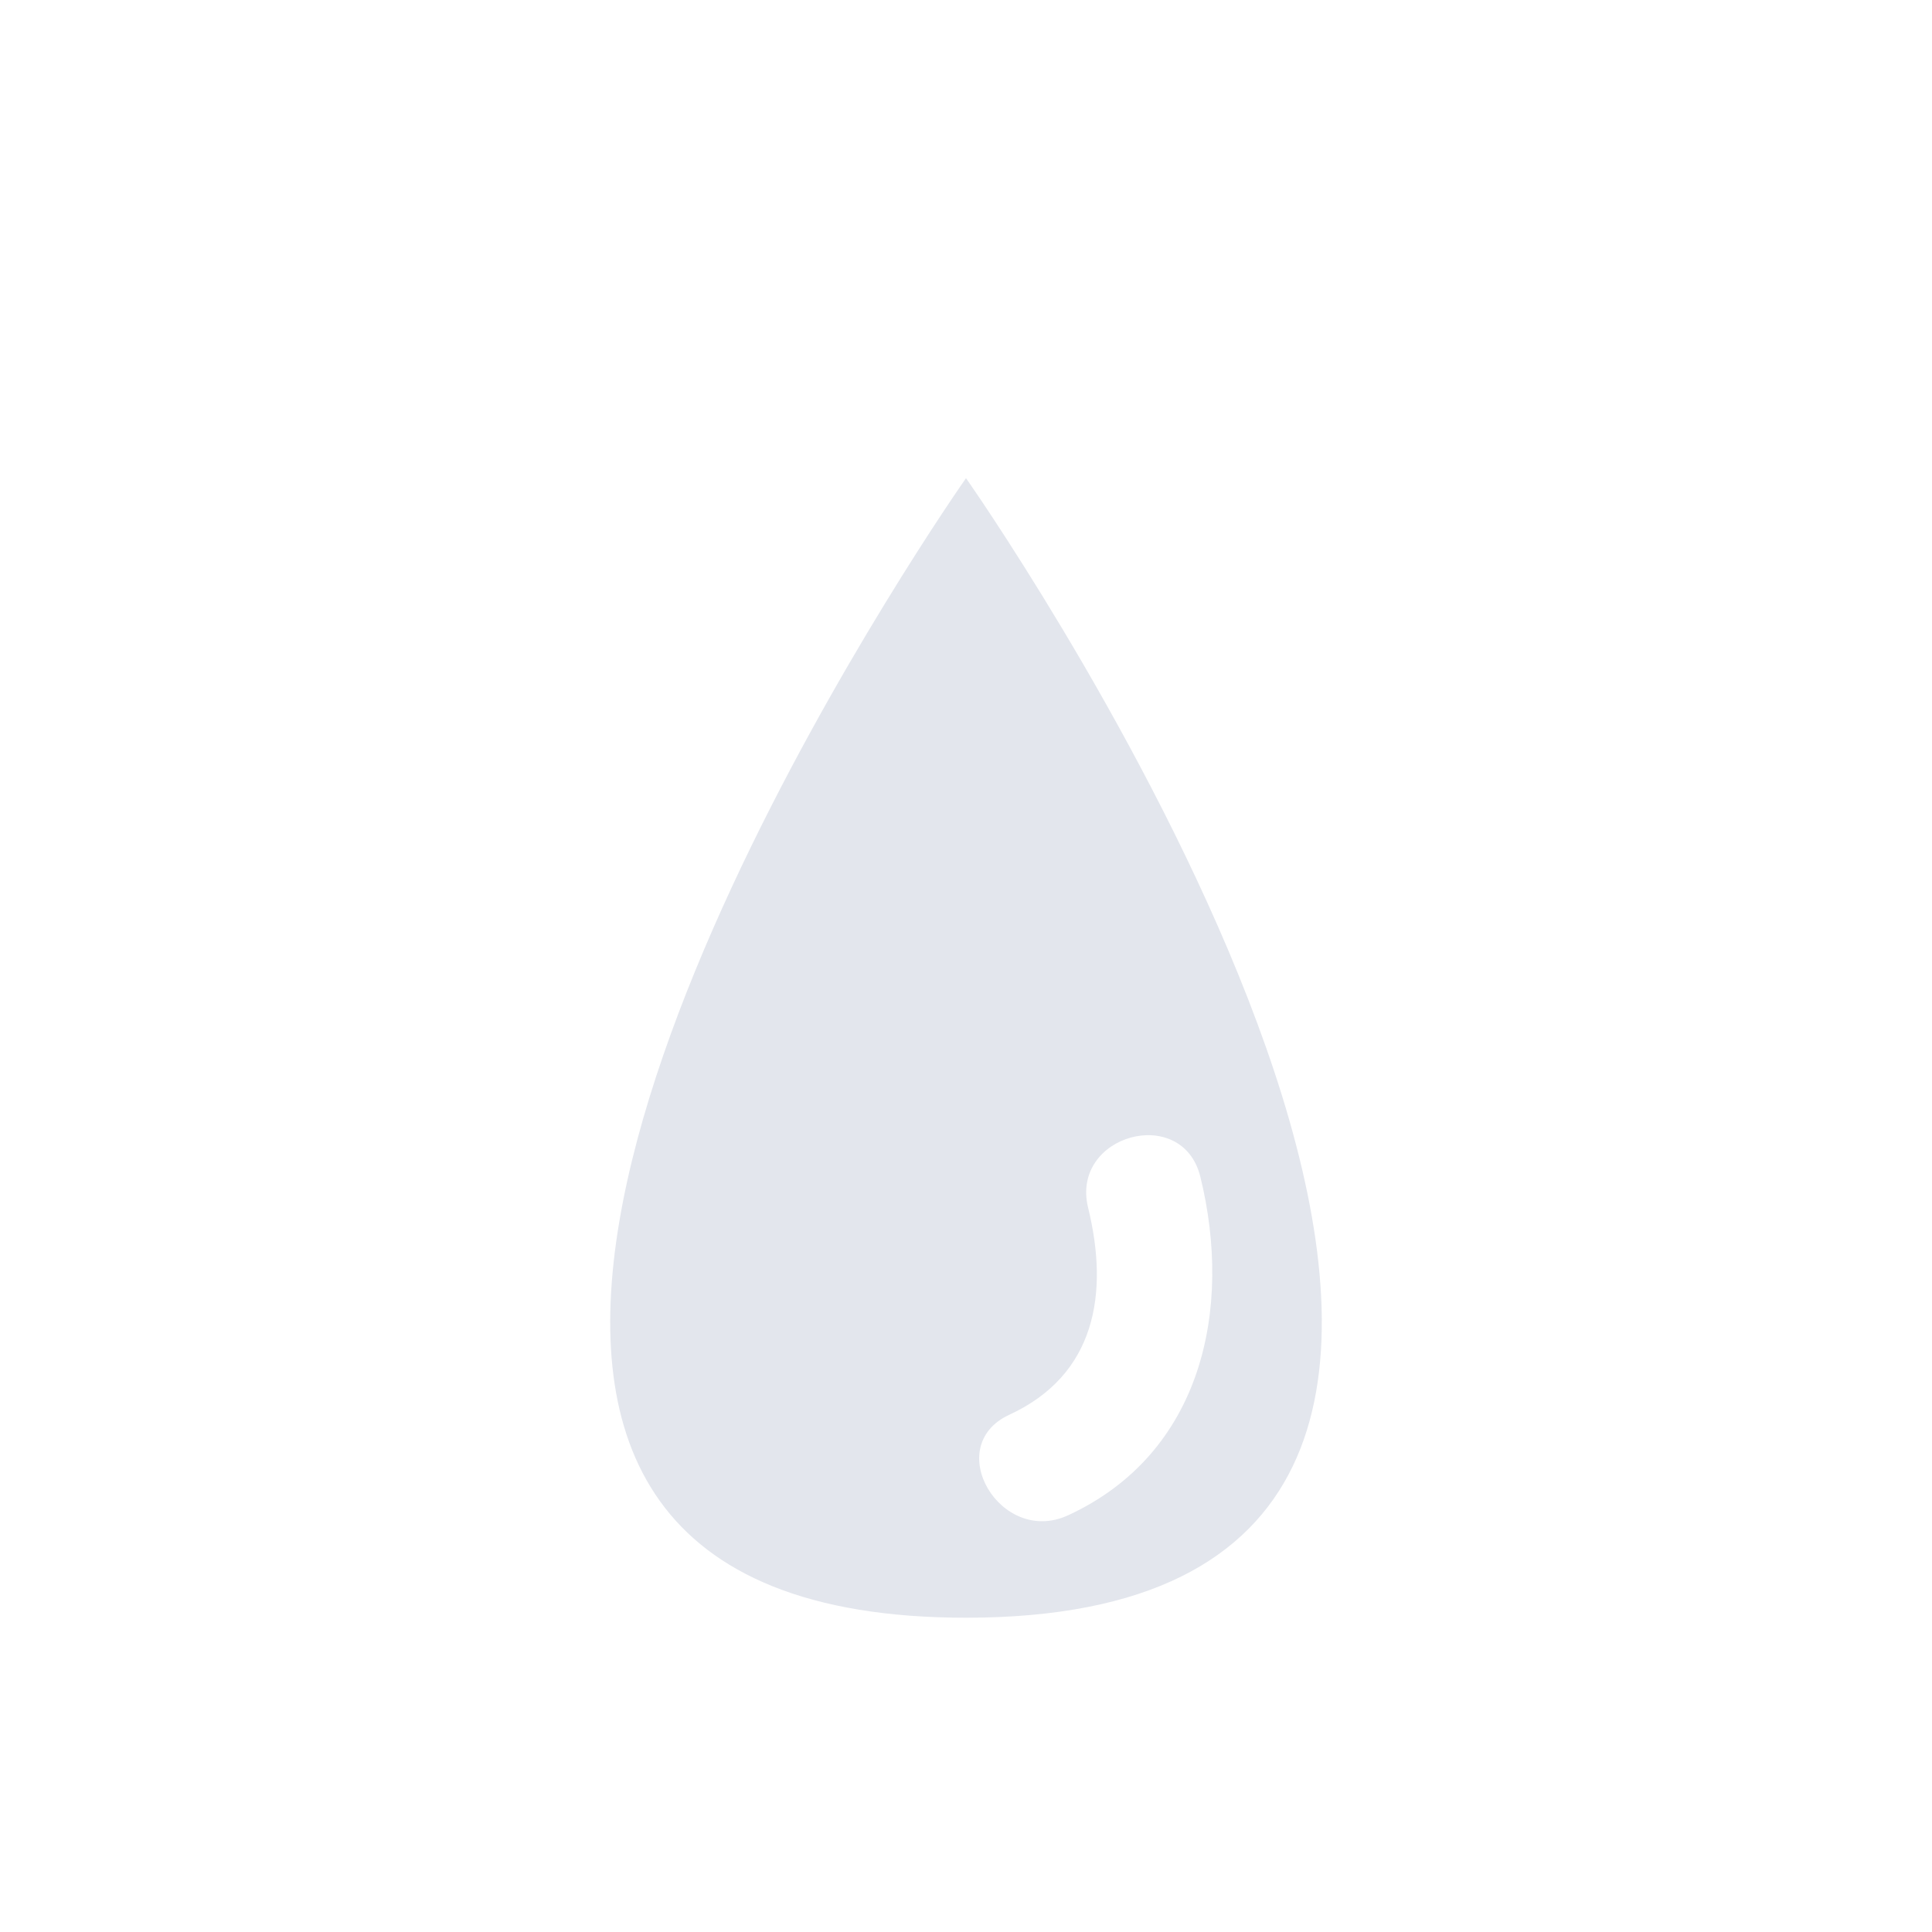 <svg width="30" height="30" viewBox="0 0 30 30" fill="none" xmlns="http://www.w3.org/2000/svg">
<g clip-path="url(#clip0)">
<path d="M15 7.425C15 7.425 14.467 8.183 13.734 9.384C10.921 13.989 5.141 25.12 15 25.12C26.37 25.12 16.941 10.317 15.25 7.791C15.092 7.556 15 7.425 15 7.425ZM15.673 21.968C17.011 21.351 17.224 20.09 16.896 18.753C16.618 17.621 18.36 17.141 18.639 18.273C19.146 20.337 18.66 22.571 16.586 23.529C15.535 24.014 14.616 22.456 15.673 21.968Z" fill="#E3E6ED"/>
</g>
<defs>
<clipPath id="clip0">
<rect width="30" height="30" fill="white"/>
</clipPath>
</defs>
</svg>
